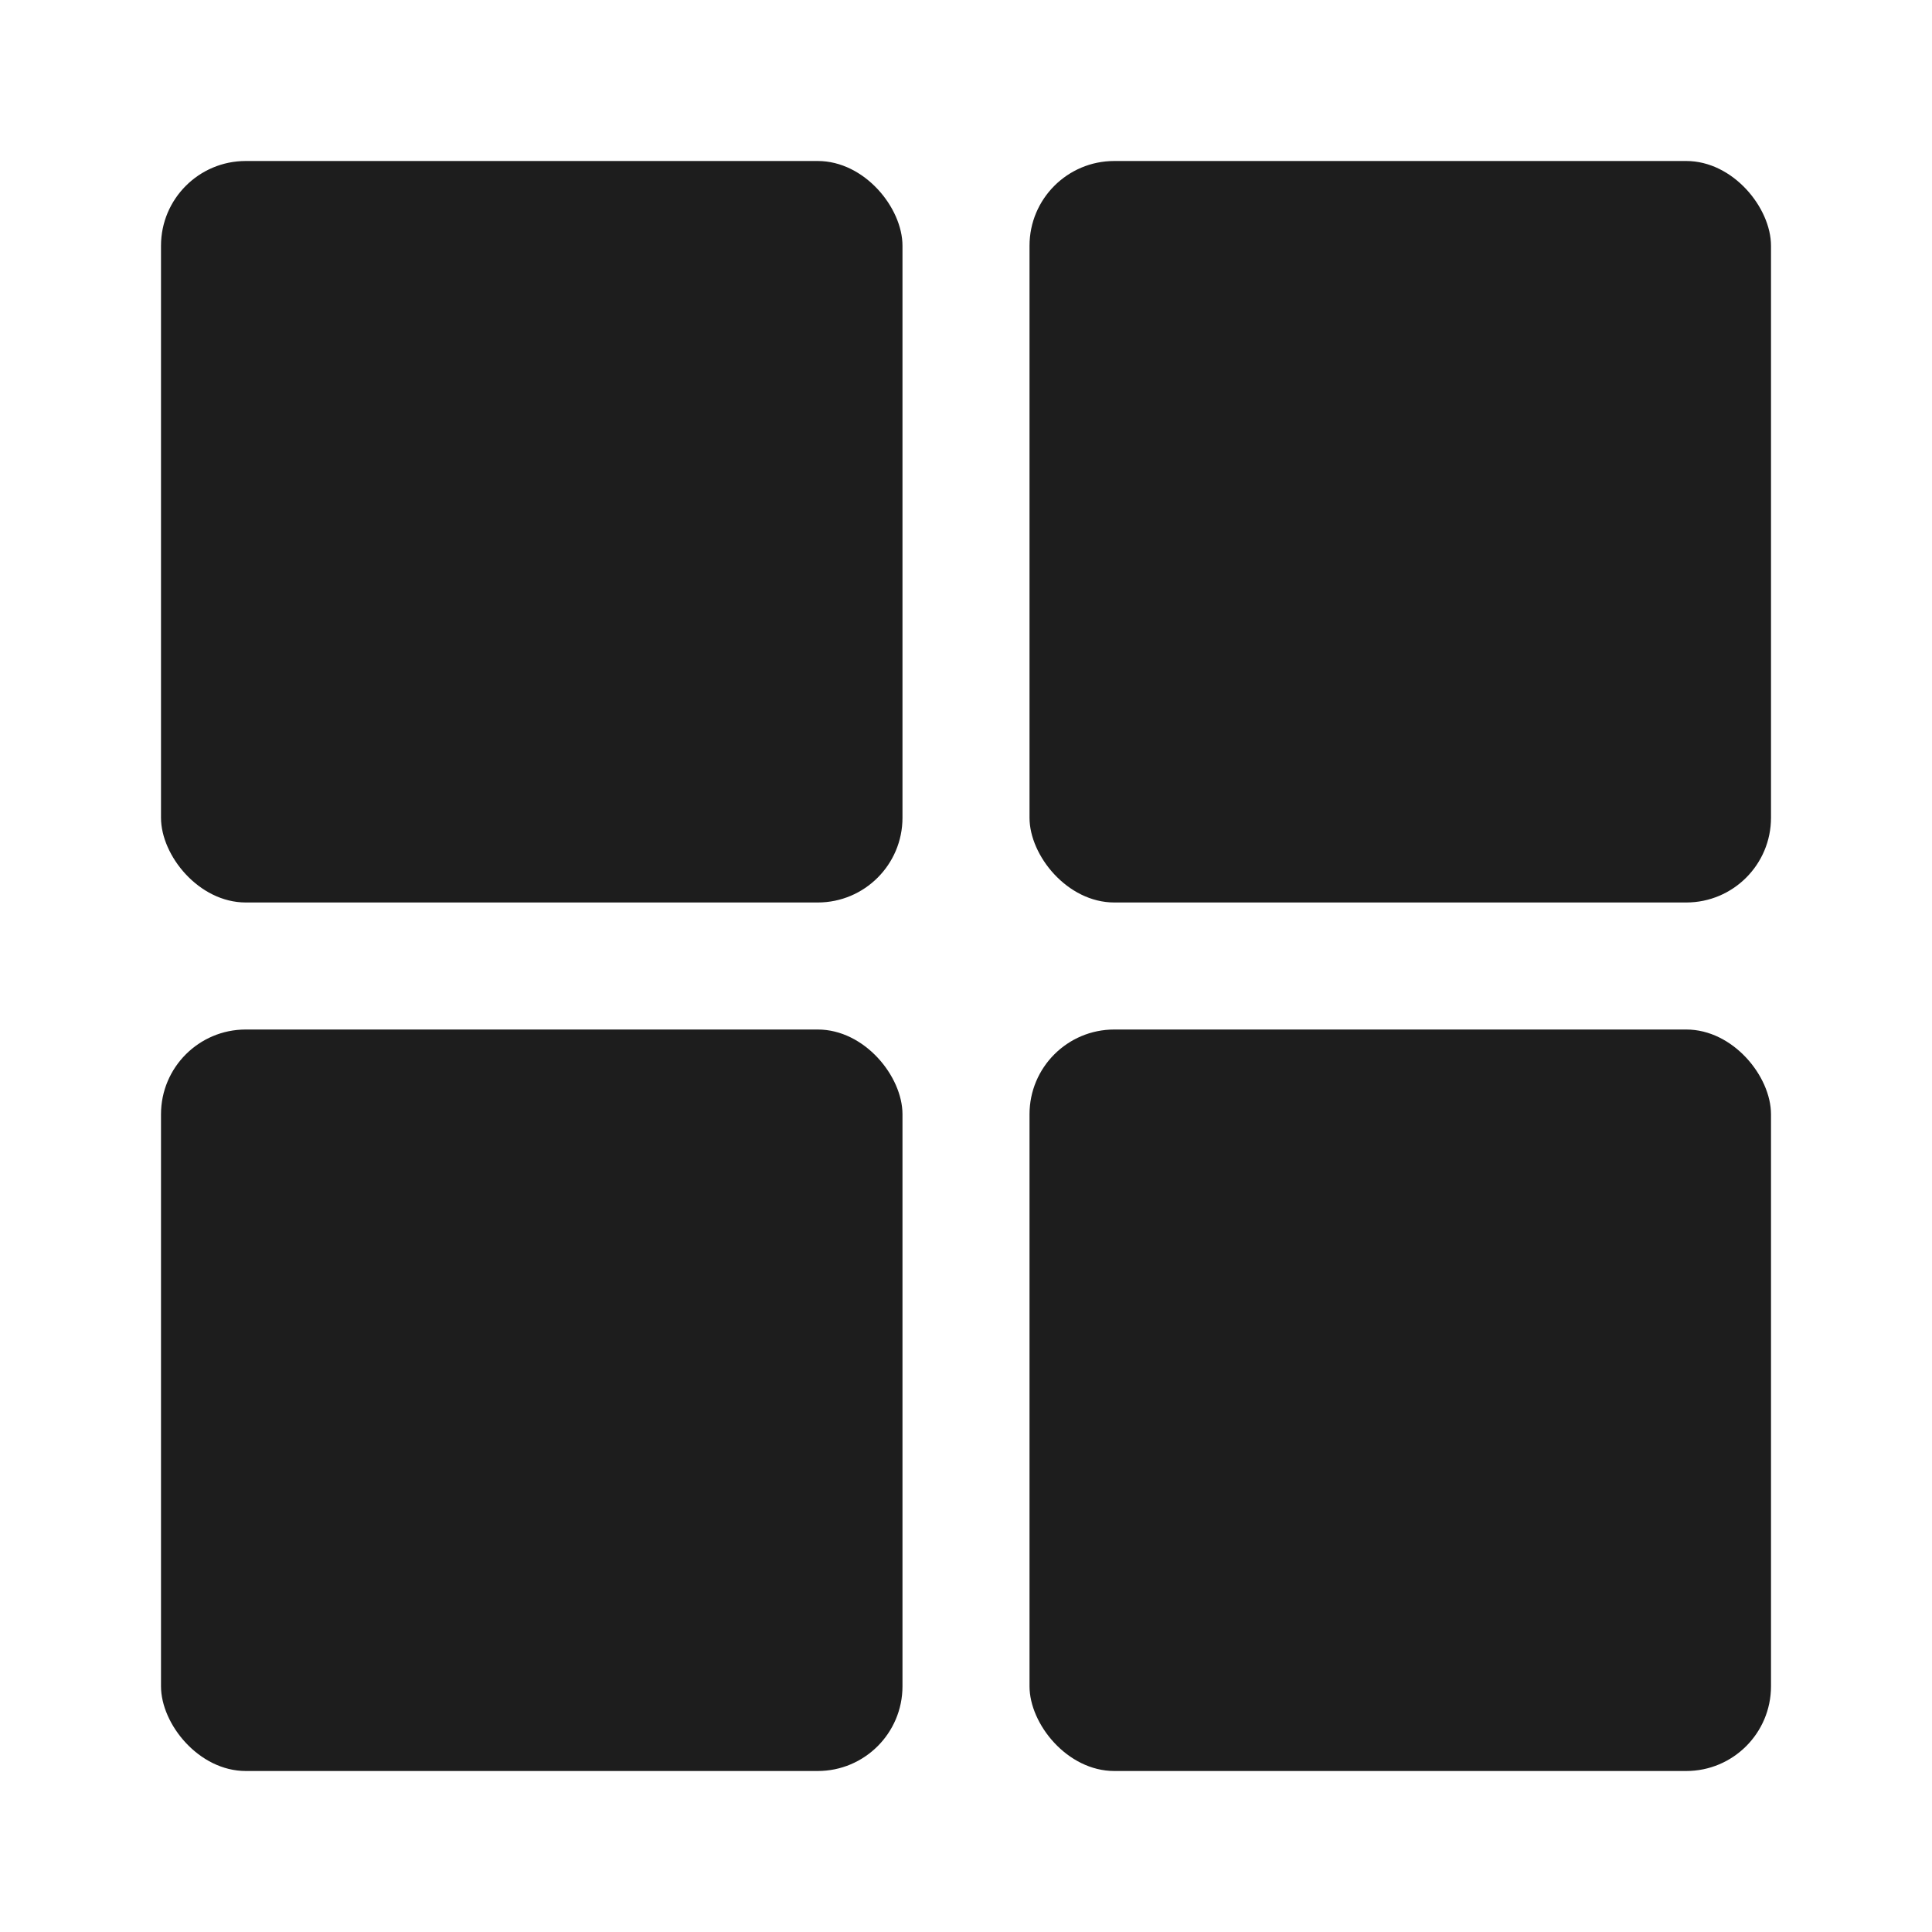 <svg width="24" height="24" viewBox="0 0 24 24" fill="none" xmlns="http://www.w3.org/2000/svg">
<rect x="2" y="2" width="9.211" height="9.211" rx="1.053" fill="#1D1D1D"/>
<rect x="2" y="12.789" width="9.211" height="9.211" rx="1.053" fill="#1D1D1D"/>
<rect x="12.789" y="2" width="9.211" height="9.211" rx="1.053" fill="#1D1D1D"/>
<rect x="12.789" y="12.789" width="9.211" height="9.211" rx="1.053" fill="#1D1D1D"/>
</svg>
